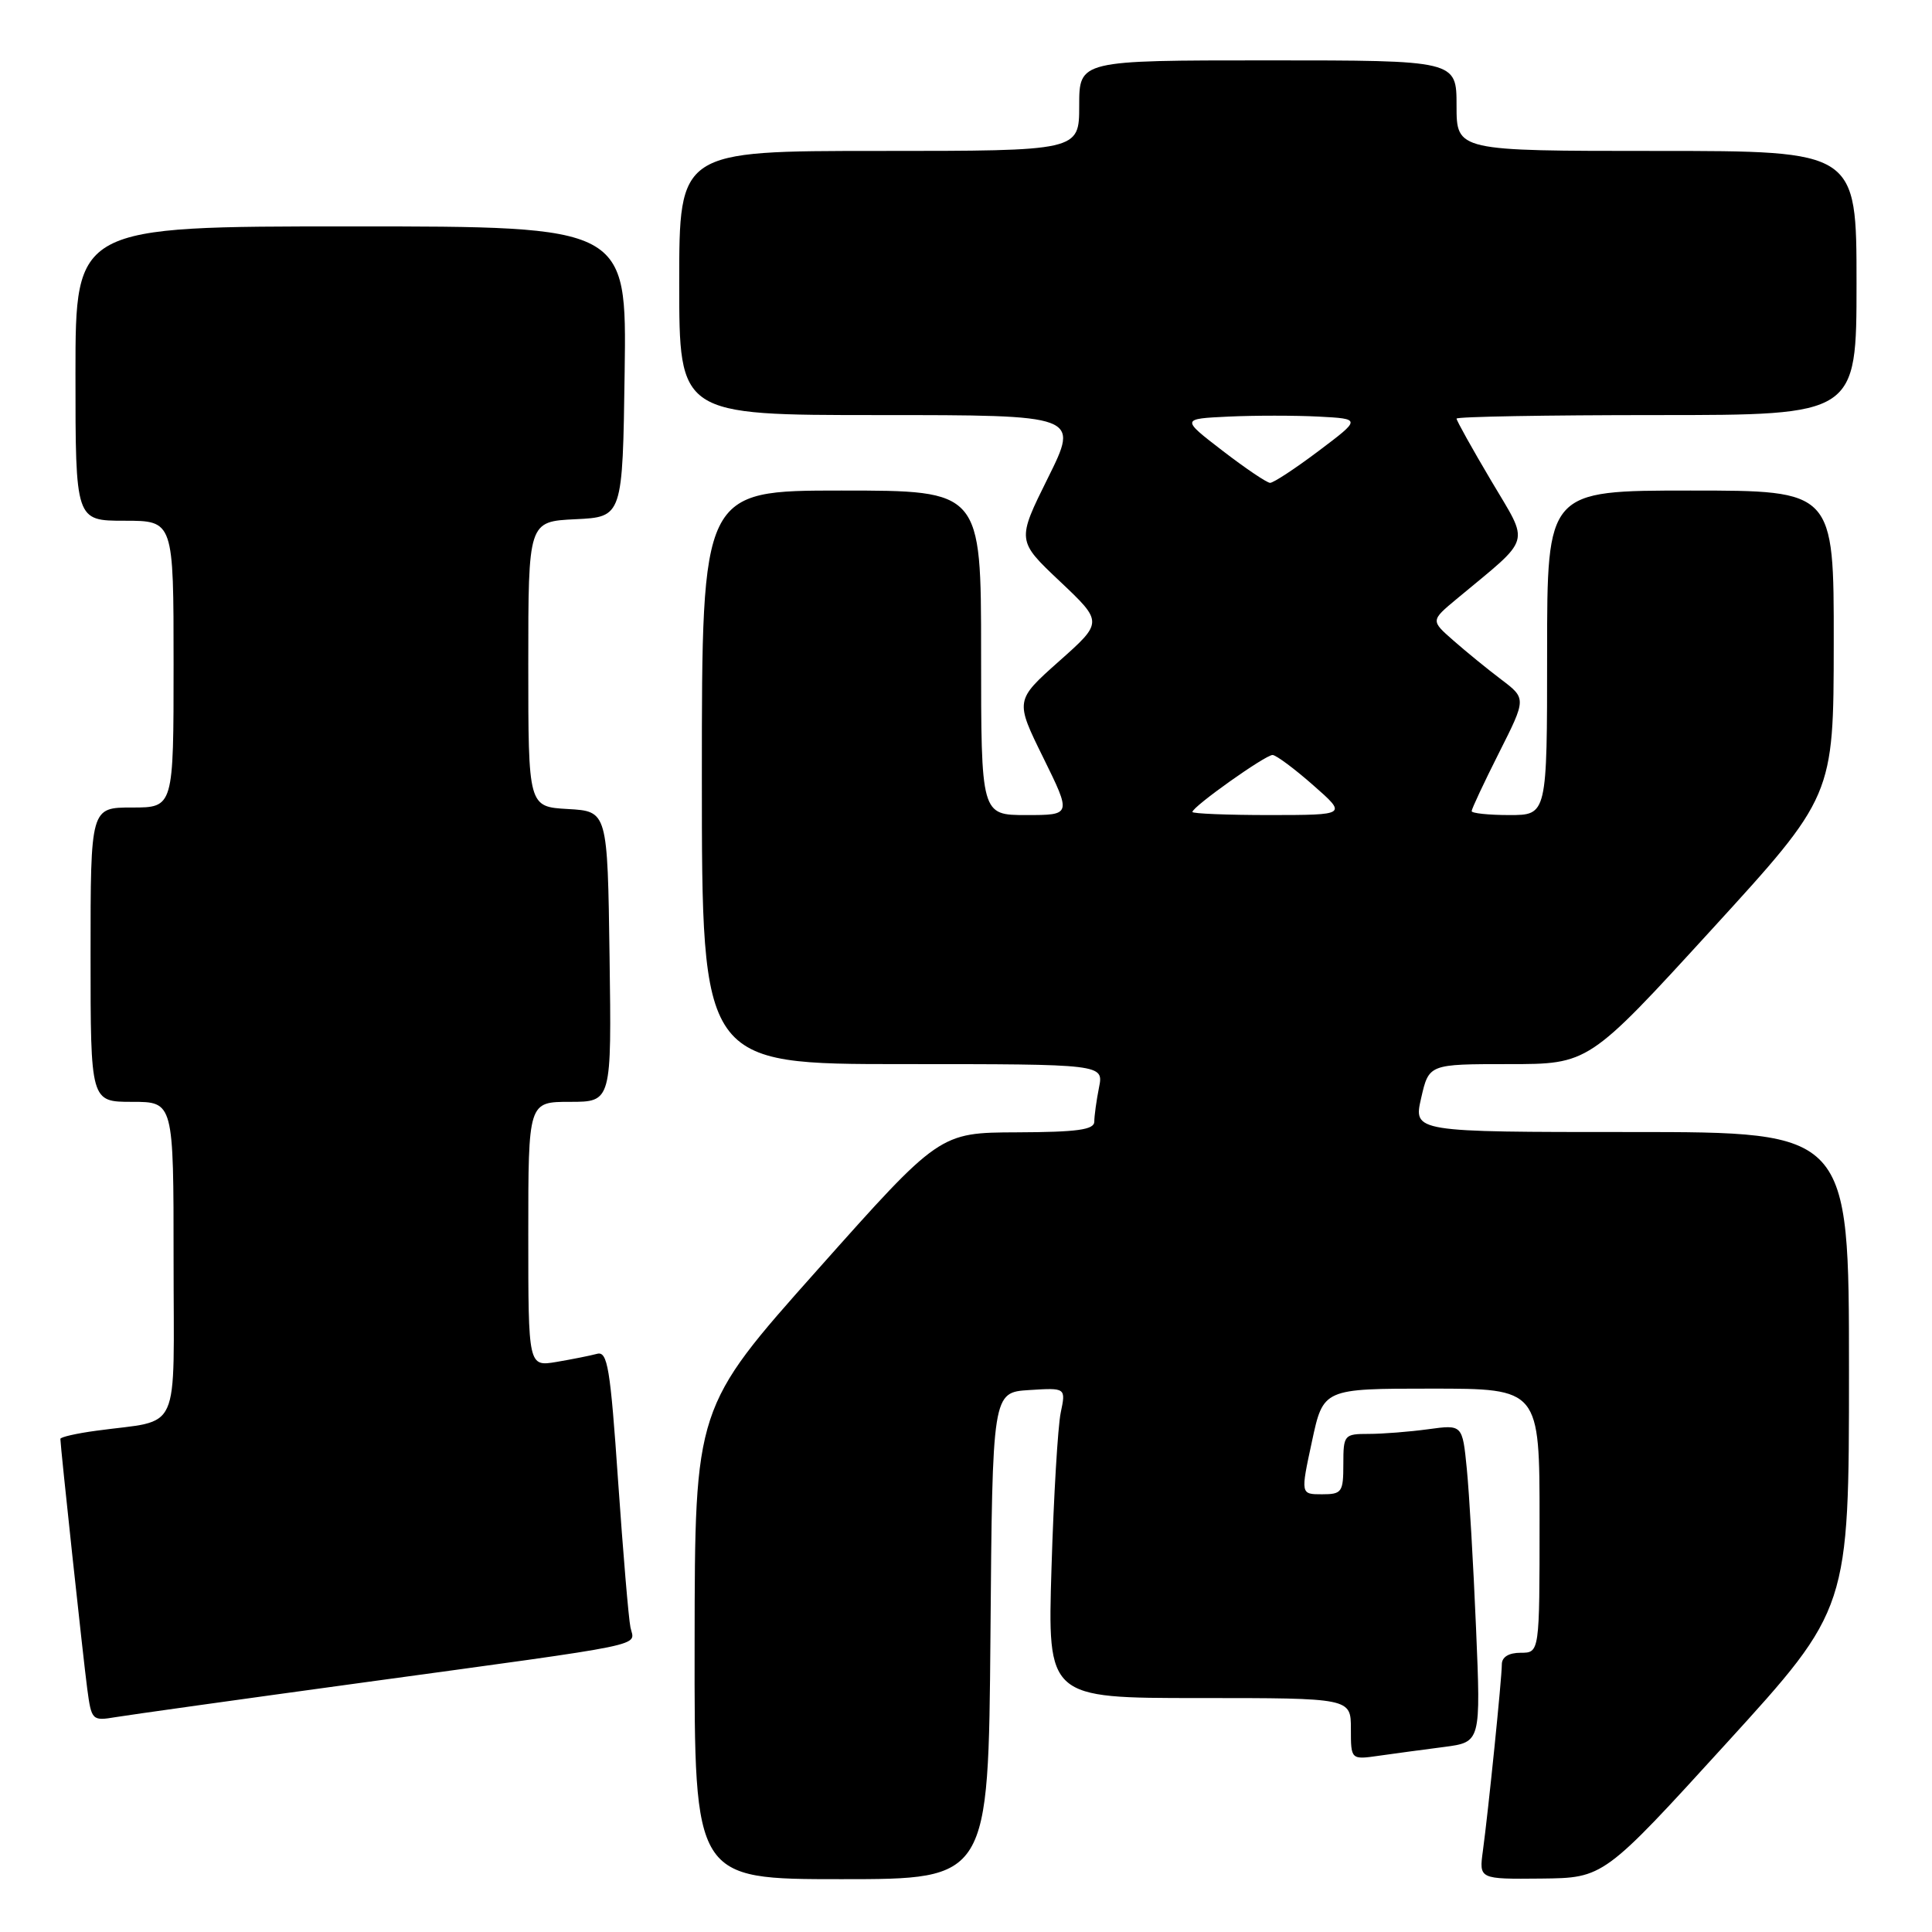 <?xml version="1.0" encoding="UTF-8" standalone="no"?>
<!DOCTYPE svg PUBLIC "-//W3C//DTD SVG 1.1//EN" "http://www.w3.org/Graphics/SVG/1.1/DTD/svg11.dtd" >
<svg xmlns="http://www.w3.org/2000/svg" xmlns:xlink="http://www.w3.org/1999/xlink" version="1.1" viewBox="0 0 256 256">
 <g >
 <path fill="currentColor"
d=" M 131.24 216.75 C 131.50 184.50 131.50 184.50 136.37 184.19 C 141.24 183.88 141.24 183.88 140.55 187.19 C 140.17 189.01 139.62 198.26 139.33 207.75 C 138.80 225.00 138.80 225.00 158.90 225.00 C 179.00 225.00 179.00 225.00 179.00 229.09 C 179.00 233.18 179.00 233.18 182.75 232.64 C 184.81 232.35 188.69 231.82 191.36 231.48 C 196.22 230.84 196.22 230.84 195.58 215.67 C 195.23 207.33 194.68 197.86 194.36 194.63 C 193.78 188.76 193.78 188.76 189.25 189.38 C 186.76 189.72 183.21 190.00 181.36 190.00 C 178.11 190.00 178.00 190.13 178.00 194.00 C 178.00 197.73 177.81 198.00 175.17 198.00 C 172.33 198.00 172.33 198.00 173.84 191.00 C 175.34 184.00 175.34 184.00 189.67 184.00 C 204.00 184.00 204.00 184.00 204.00 201.50 C 204.00 219.00 204.00 219.00 201.50 219.00 C 199.92 219.00 199.00 219.56 199.00 220.54 C 199.00 222.39 197.21 239.96 196.49 245.25 C 195.98 249.00 195.98 249.00 204.24 248.92 C 212.50 248.83 212.50 248.83 228.75 231.00 C 245.00 213.17 245.00 213.17 245.00 181.59 C 245.00 150.00 245.00 150.00 216.14 150.00 C 187.28 150.00 187.28 150.00 188.31 145.50 C 189.34 141.00 189.34 141.00 199.92 141.00 C 210.50 141.00 210.50 141.00 226.73 123.25 C 242.96 105.50 242.96 105.50 242.98 85.25 C 243.00 65.00 243.00 65.00 224.00 65.00 C 205.00 65.00 205.00 65.00 205.00 86.50 C 205.00 108.00 205.00 108.00 200.00 108.00 C 197.25 108.00 195.00 107.76 195.00 107.48 C 195.00 107.19 196.63 103.71 198.62 99.76 C 202.25 92.56 202.25 92.56 198.91 90.03 C 197.07 88.64 194.22 86.31 192.57 84.86 C 189.57 82.23 189.57 82.23 193.02 79.36 C 203.13 70.95 202.71 72.37 197.59 63.70 C 195.06 59.43 193.00 55.73 193.00 55.47 C 193.00 55.21 204.93 55.00 219.50 55.00 C 246.00 55.00 246.00 55.00 246.00 37.50 C 246.00 20.00 246.00 20.00 219.50 20.00 C 193.00 20.00 193.00 20.00 193.00 14.00 C 193.00 8.00 193.00 8.00 168.00 8.00 C 143.00 8.00 143.00 8.00 143.00 14.00 C 143.00 20.00 143.00 20.00 116.50 20.00 C 90.00 20.00 90.00 20.00 90.00 37.50 C 90.00 55.00 90.00 55.00 116.49 55.00 C 142.99 55.00 142.99 55.00 138.86 63.32 C 134.73 71.64 134.73 71.64 140.45 77.04 C 146.16 82.44 146.16 82.44 140.33 87.62 C 134.50 92.81 134.50 92.81 138.24 100.40 C 141.98 108.00 141.98 108.00 135.99 108.00 C 130.00 108.00 130.00 108.00 130.00 86.50 C 130.00 65.00 130.00 65.00 111.50 65.00 C 93.00 65.00 93.00 65.00 93.00 103.00 C 93.00 141.00 93.00 141.00 119.62 141.00 C 146.25 141.00 146.25 141.00 145.62 144.12 C 145.28 145.84 145.00 147.87 145.00 148.62 C 145.00 149.70 142.76 150.01 134.75 150.04 C 124.50 150.08 124.50 150.08 108.29 168.29 C 92.07 186.50 92.07 186.50 92.04 217.75 C 92.00 249.00 92.00 249.00 111.49 249.00 C 130.97 249.00 130.97 249.00 131.24 216.75 Z  M 48.00 222.96 C 86.86 217.64 84.07 218.22 83.54 215.64 C 83.29 214.46 82.56 205.73 81.90 196.23 C 80.87 181.20 80.50 179.01 79.11 179.39 C 78.22 179.63 75.81 180.11 73.75 180.46 C 70.00 181.09 70.00 181.09 70.00 163.55 C 70.00 146.00 70.00 146.00 75.52 146.00 C 81.04 146.00 81.04 146.00 80.77 126.75 C 80.50 107.50 80.50 107.50 75.25 107.20 C 70.00 106.90 70.00 106.90 70.00 88.00 C 70.00 69.10 70.00 69.10 76.25 68.80 C 82.50 68.50 82.50 68.50 82.77 49.25 C 83.04 30.00 83.04 30.00 46.52 30.00 C 10.00 30.00 10.00 30.00 10.00 49.50 C 10.00 69.00 10.00 69.00 16.50 69.00 C 23.00 69.00 23.00 69.00 23.00 88.00 C 23.00 107.00 23.00 107.00 17.50 107.00 C 12.00 107.00 12.00 107.00 12.00 126.50 C 12.00 146.00 12.00 146.00 17.50 146.00 C 23.00 146.00 23.00 146.00 23.00 166.92 C 23.00 190.56 24.15 188.01 12.75 189.58 C 10.14 189.93 8.00 190.42 8.00 190.66 C 8.00 191.61 11.03 219.79 11.56 223.78 C 12.12 227.96 12.21 228.05 15.32 227.53 C 17.07 227.24 31.77 225.18 48.00 222.96 Z  M 158.00 107.59 C 158.00 106.89 167.71 100.00 168.63 100.04 C 169.11 100.07 171.53 101.86 174.00 104.04 C 178.50 107.99 178.50 107.99 168.25 108.00 C 162.61 108.00 158.00 107.81 158.00 107.59 Z  M 162.00 59.73 C 156.50 55.50 156.50 55.50 162.79 55.20 C 166.25 55.04 171.62 55.04 174.72 55.20 C 180.37 55.50 180.37 55.50 174.73 59.75 C 171.62 62.09 168.73 63.99 168.29 63.98 C 167.86 63.97 165.03 62.06 162.00 59.73 Z "/>
</g>
</svg>
